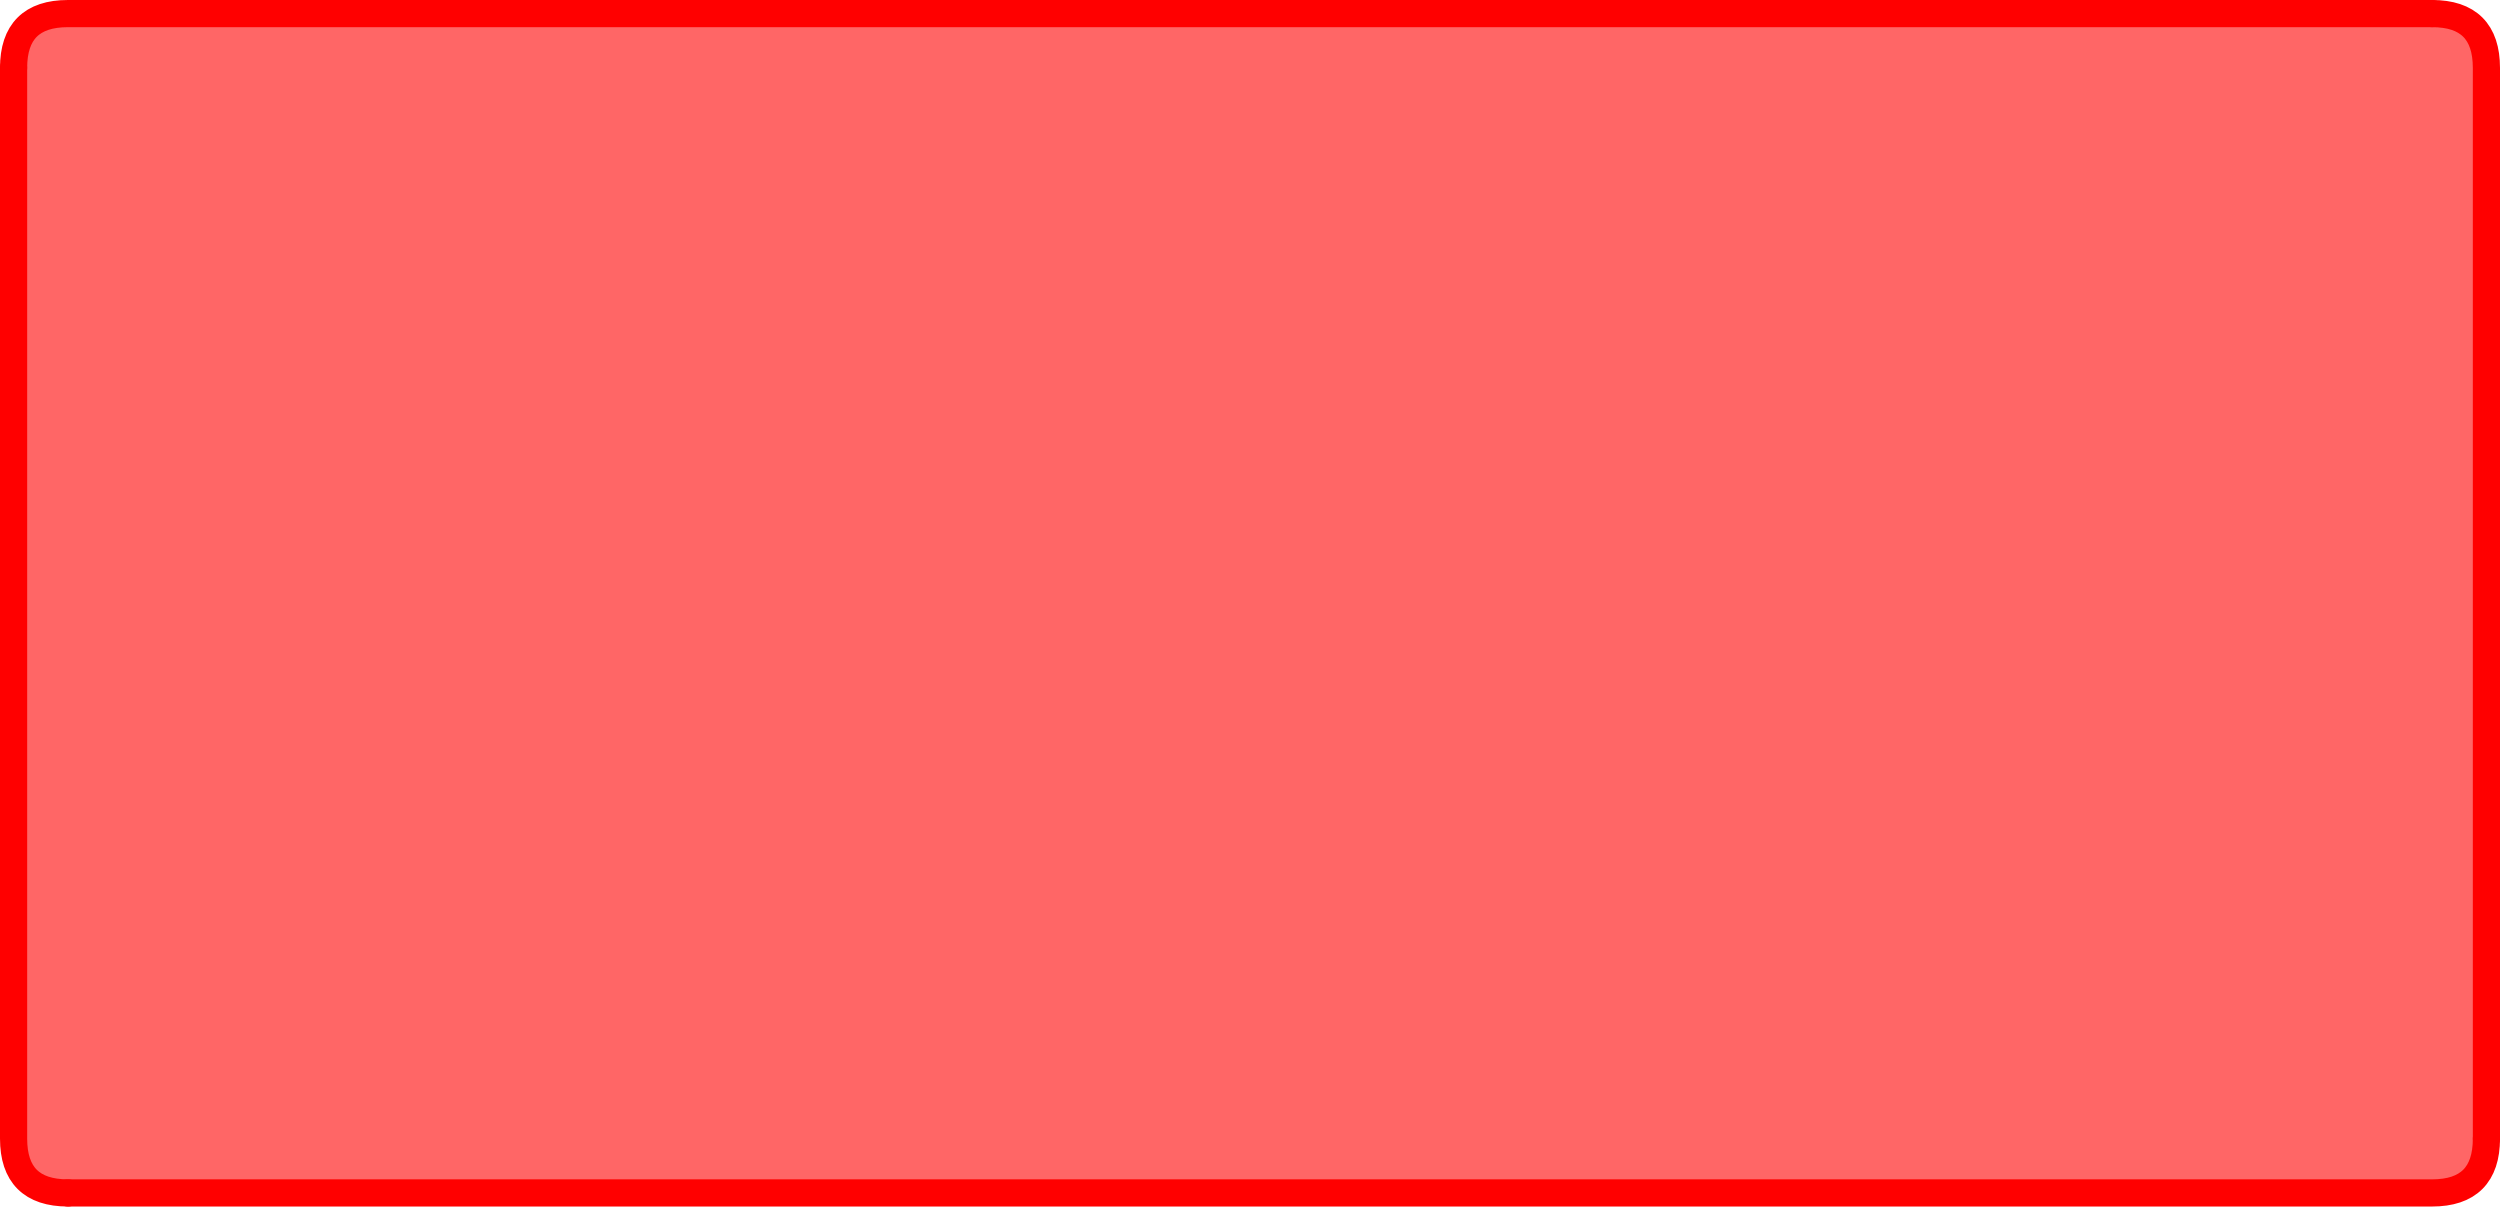 <?xml version="1.0" encoding="utf-8"?>
<svg version="1.1" id="Layer_1"
xmlns="http://www.w3.org/2000/svg"
xmlns:xlink="http://www.w3.org/1999/xlink"
width="460px" height="222px"
xml:space="preserve">
<g id="PathID_989" transform="matrix(1, 0, 0, 1, -543.65, -108.2)">
<path style="fill:#FF6666;fill-opacity:1" d="M1001.15 120.7L1001.15 317.7Q1001.15 327.7 991.15 327.7L556.15 327.7Q546.15 327.7 546.15 317.7L546.15 120.7Q546.15 110.7 556.15 110.7L991.15 110.7Q1001.15 110.7 1001.15 120.7" />
<path style="fill:none;stroke-width:5;stroke-linecap:round;stroke-linejoin:round;stroke-miterlimit:3;stroke:#FF0000;stroke-opacity:1" d="M991.15 110.7L556.15 110.7Q546.15 110.7 546.15 120.7" />
<path style="fill:none;stroke-width:5;stroke-linecap:round;stroke-linejoin:round;stroke-miterlimit:3;stroke:#FF0000;stroke-opacity:1" d="M546.15 120.7L546.15 317.7Q546.15 327.7 556.15 327.7" />
<path style="fill:none;stroke-width:5;stroke-linecap:round;stroke-linejoin:round;stroke-miterlimit:3;stroke:#FF0000;stroke-opacity:1" d="M556.15 327.7L991.15 327.7Q1001.15 327.7 1001.15 317.7" />
<path style="fill:none;stroke-width:5;stroke-linecap:round;stroke-linejoin:round;stroke-miterlimit:3;stroke:#FF0000;stroke-opacity:1" d="M1001.15 317.7L1001.15 120.7Q1001.15 110.7 991.15 110.7" />
</g>
</svg>
